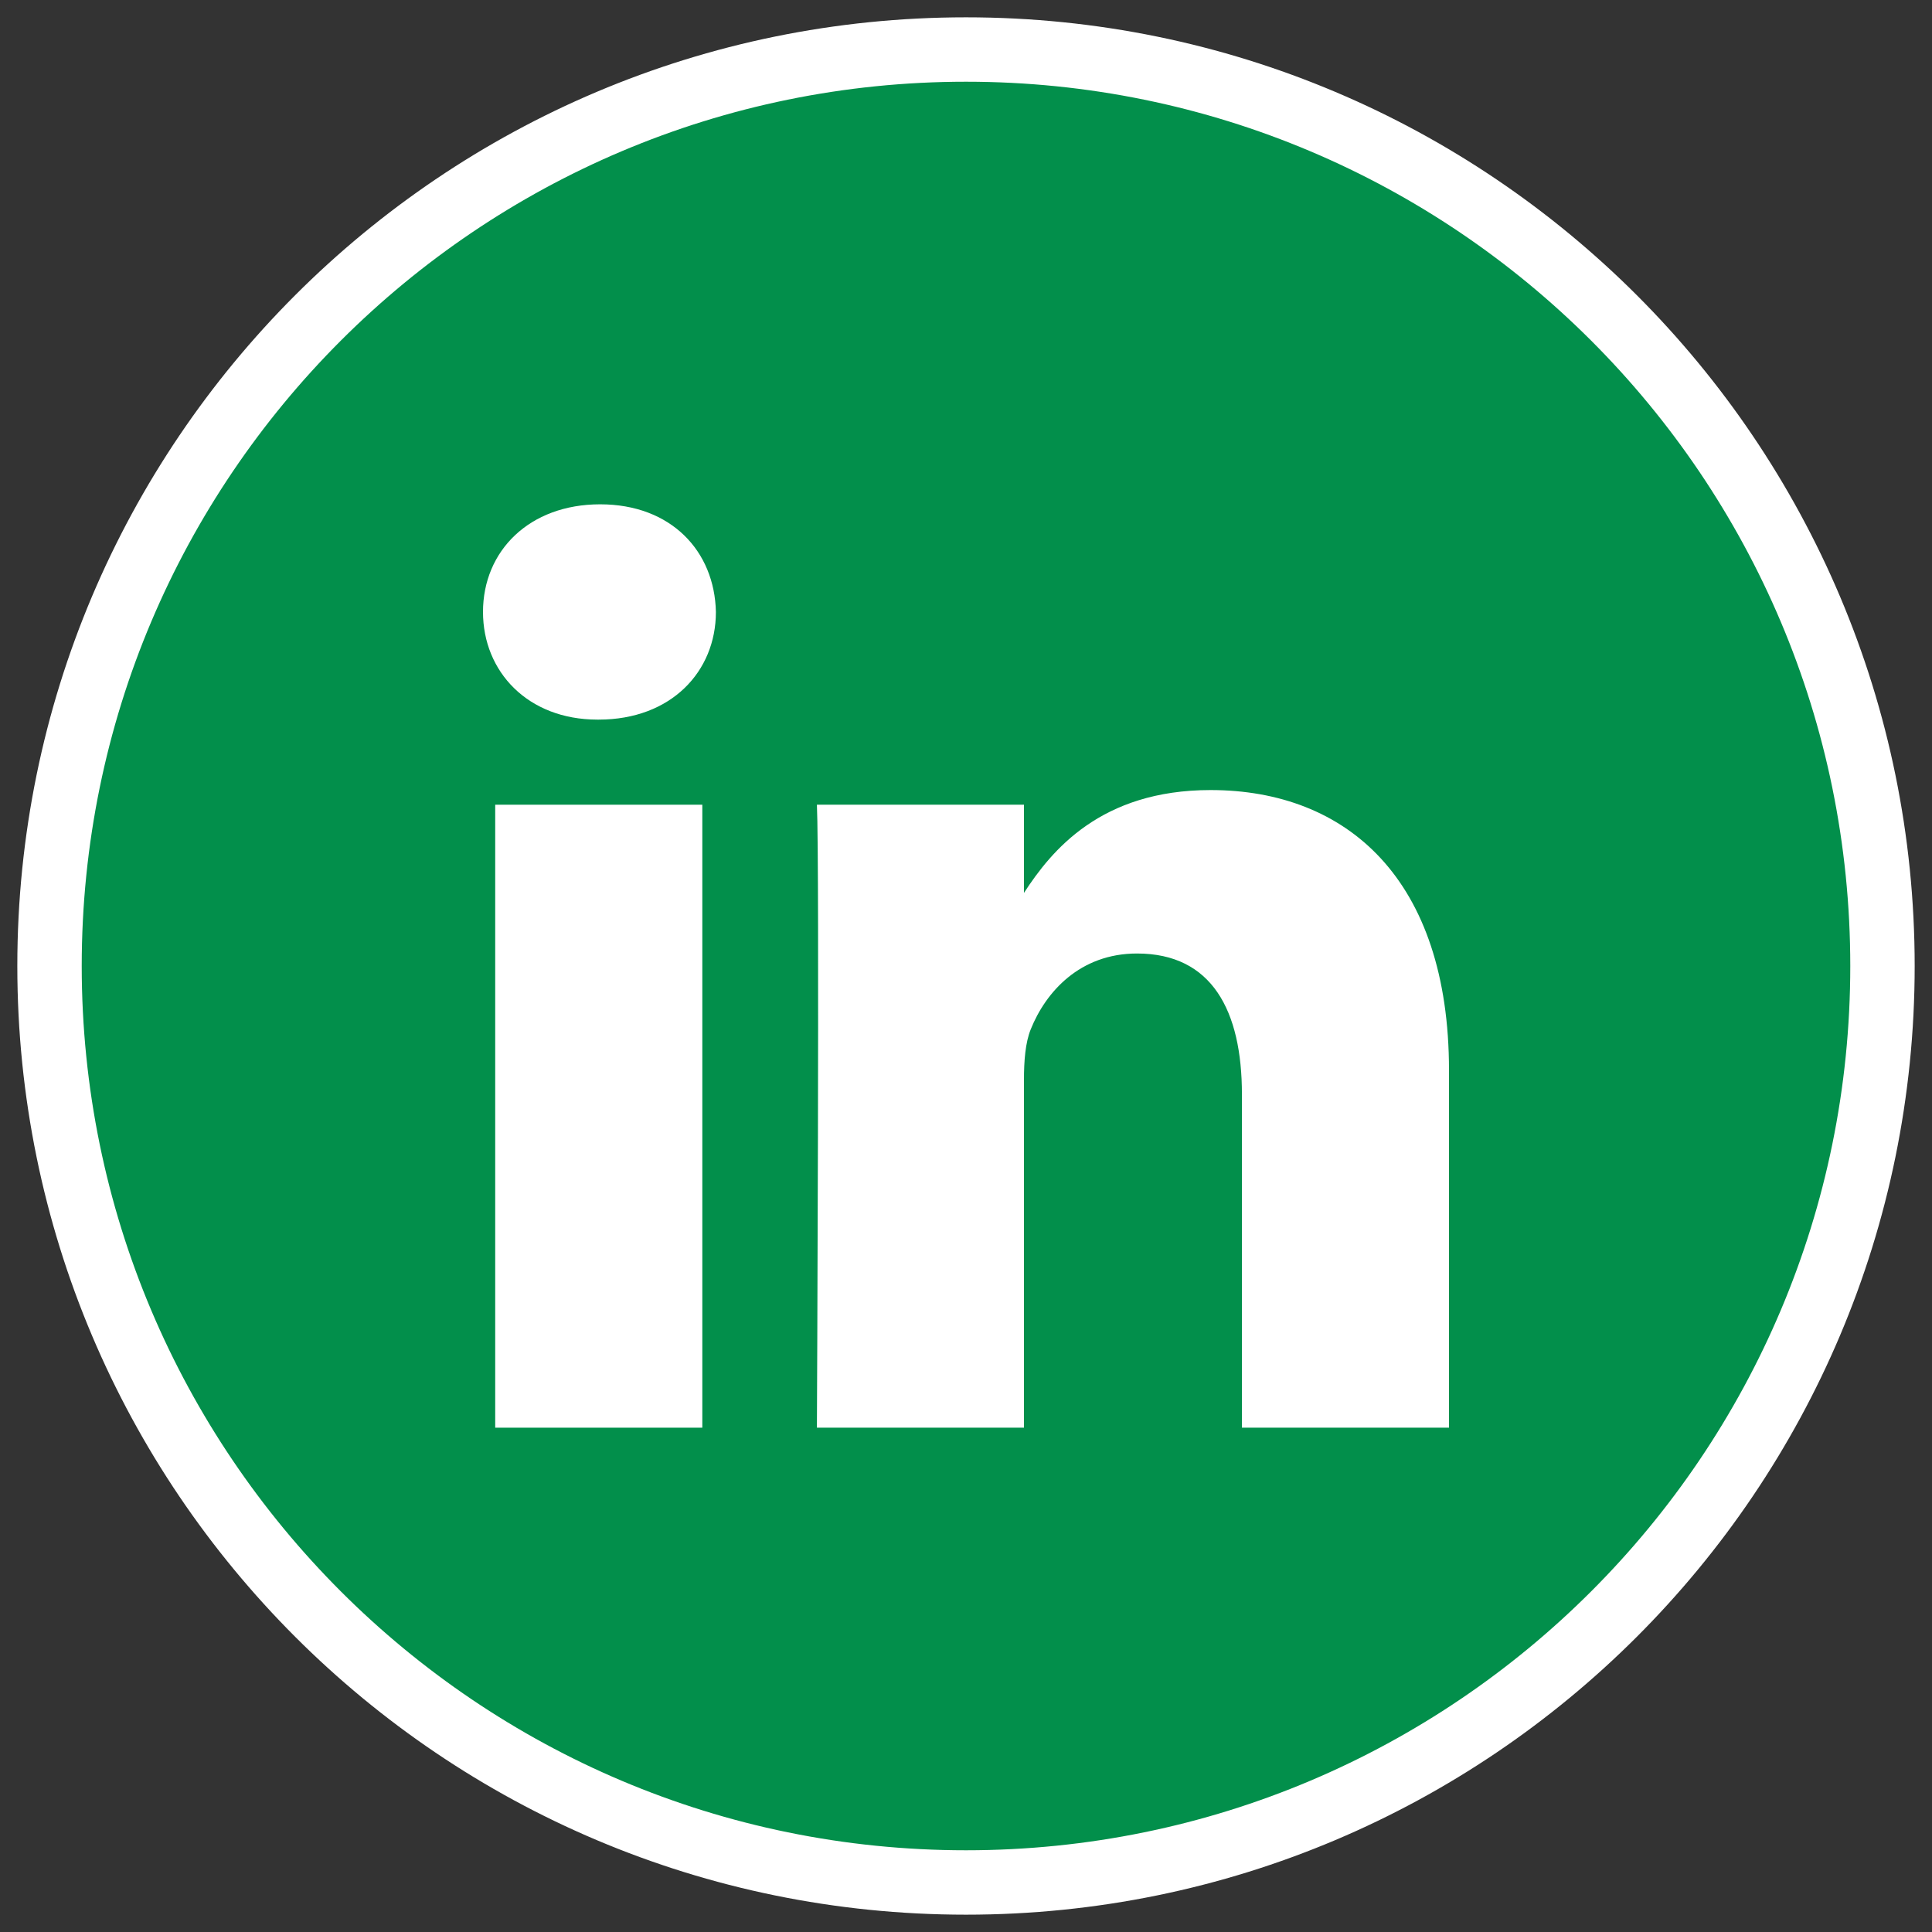 <svg width="60" height="60" viewBox="0 0 60 60" fill="none" xmlns="http://www.w3.org/2000/svg">
<rect x="0" y="0" width="60" height="60" fill="#333333" stroke="none"/>
<g clip-path="url(#clip0_11_4)">
<path d="M58.462 30C58.462 45.719 45.719 58.462 30 58.462C14.281 58.462 1.538 45.719 1.538 30C1.538 14.281 14.281 1.538 30 1.538C45.719 1.538 58.462 14.281 58.462 30Z" fill="#028F4B" stroke="white" stroke-width="2"/>
<path d="M21.811 24.991H15.379V44.338H21.811V24.991Z" fill="white"/>
<path d="M18.638 15.662C16.438 15.662 15 17.109 15 19.005C15 20.861 16.394 22.348 18.553 22.348H18.595C20.837 22.348 22.233 20.861 22.233 19.005C22.192 17.109 20.838 15.662 18.638 15.662Z" fill="white"/>
<path d="M37.596 24.536C34.184 24.536 32.656 26.412 31.8 27.73V24.991H25.37C25.455 26.806 25.37 44.338 25.37 44.338H31.8V33.533C31.8 32.955 31.842 32.377 32.012 31.963C32.476 30.808 33.535 29.612 35.312 29.612C37.638 29.612 38.569 31.387 38.569 33.986V44.338H45V33.243C45 27.3 41.827 24.536 37.596 24.536Z" fill="white"/>
</g>
<defs>
<clipPath id="clip0_11_4">
<rect width="60" height="60" fill="white"/>
</clipPath>
</defs>
</svg>
